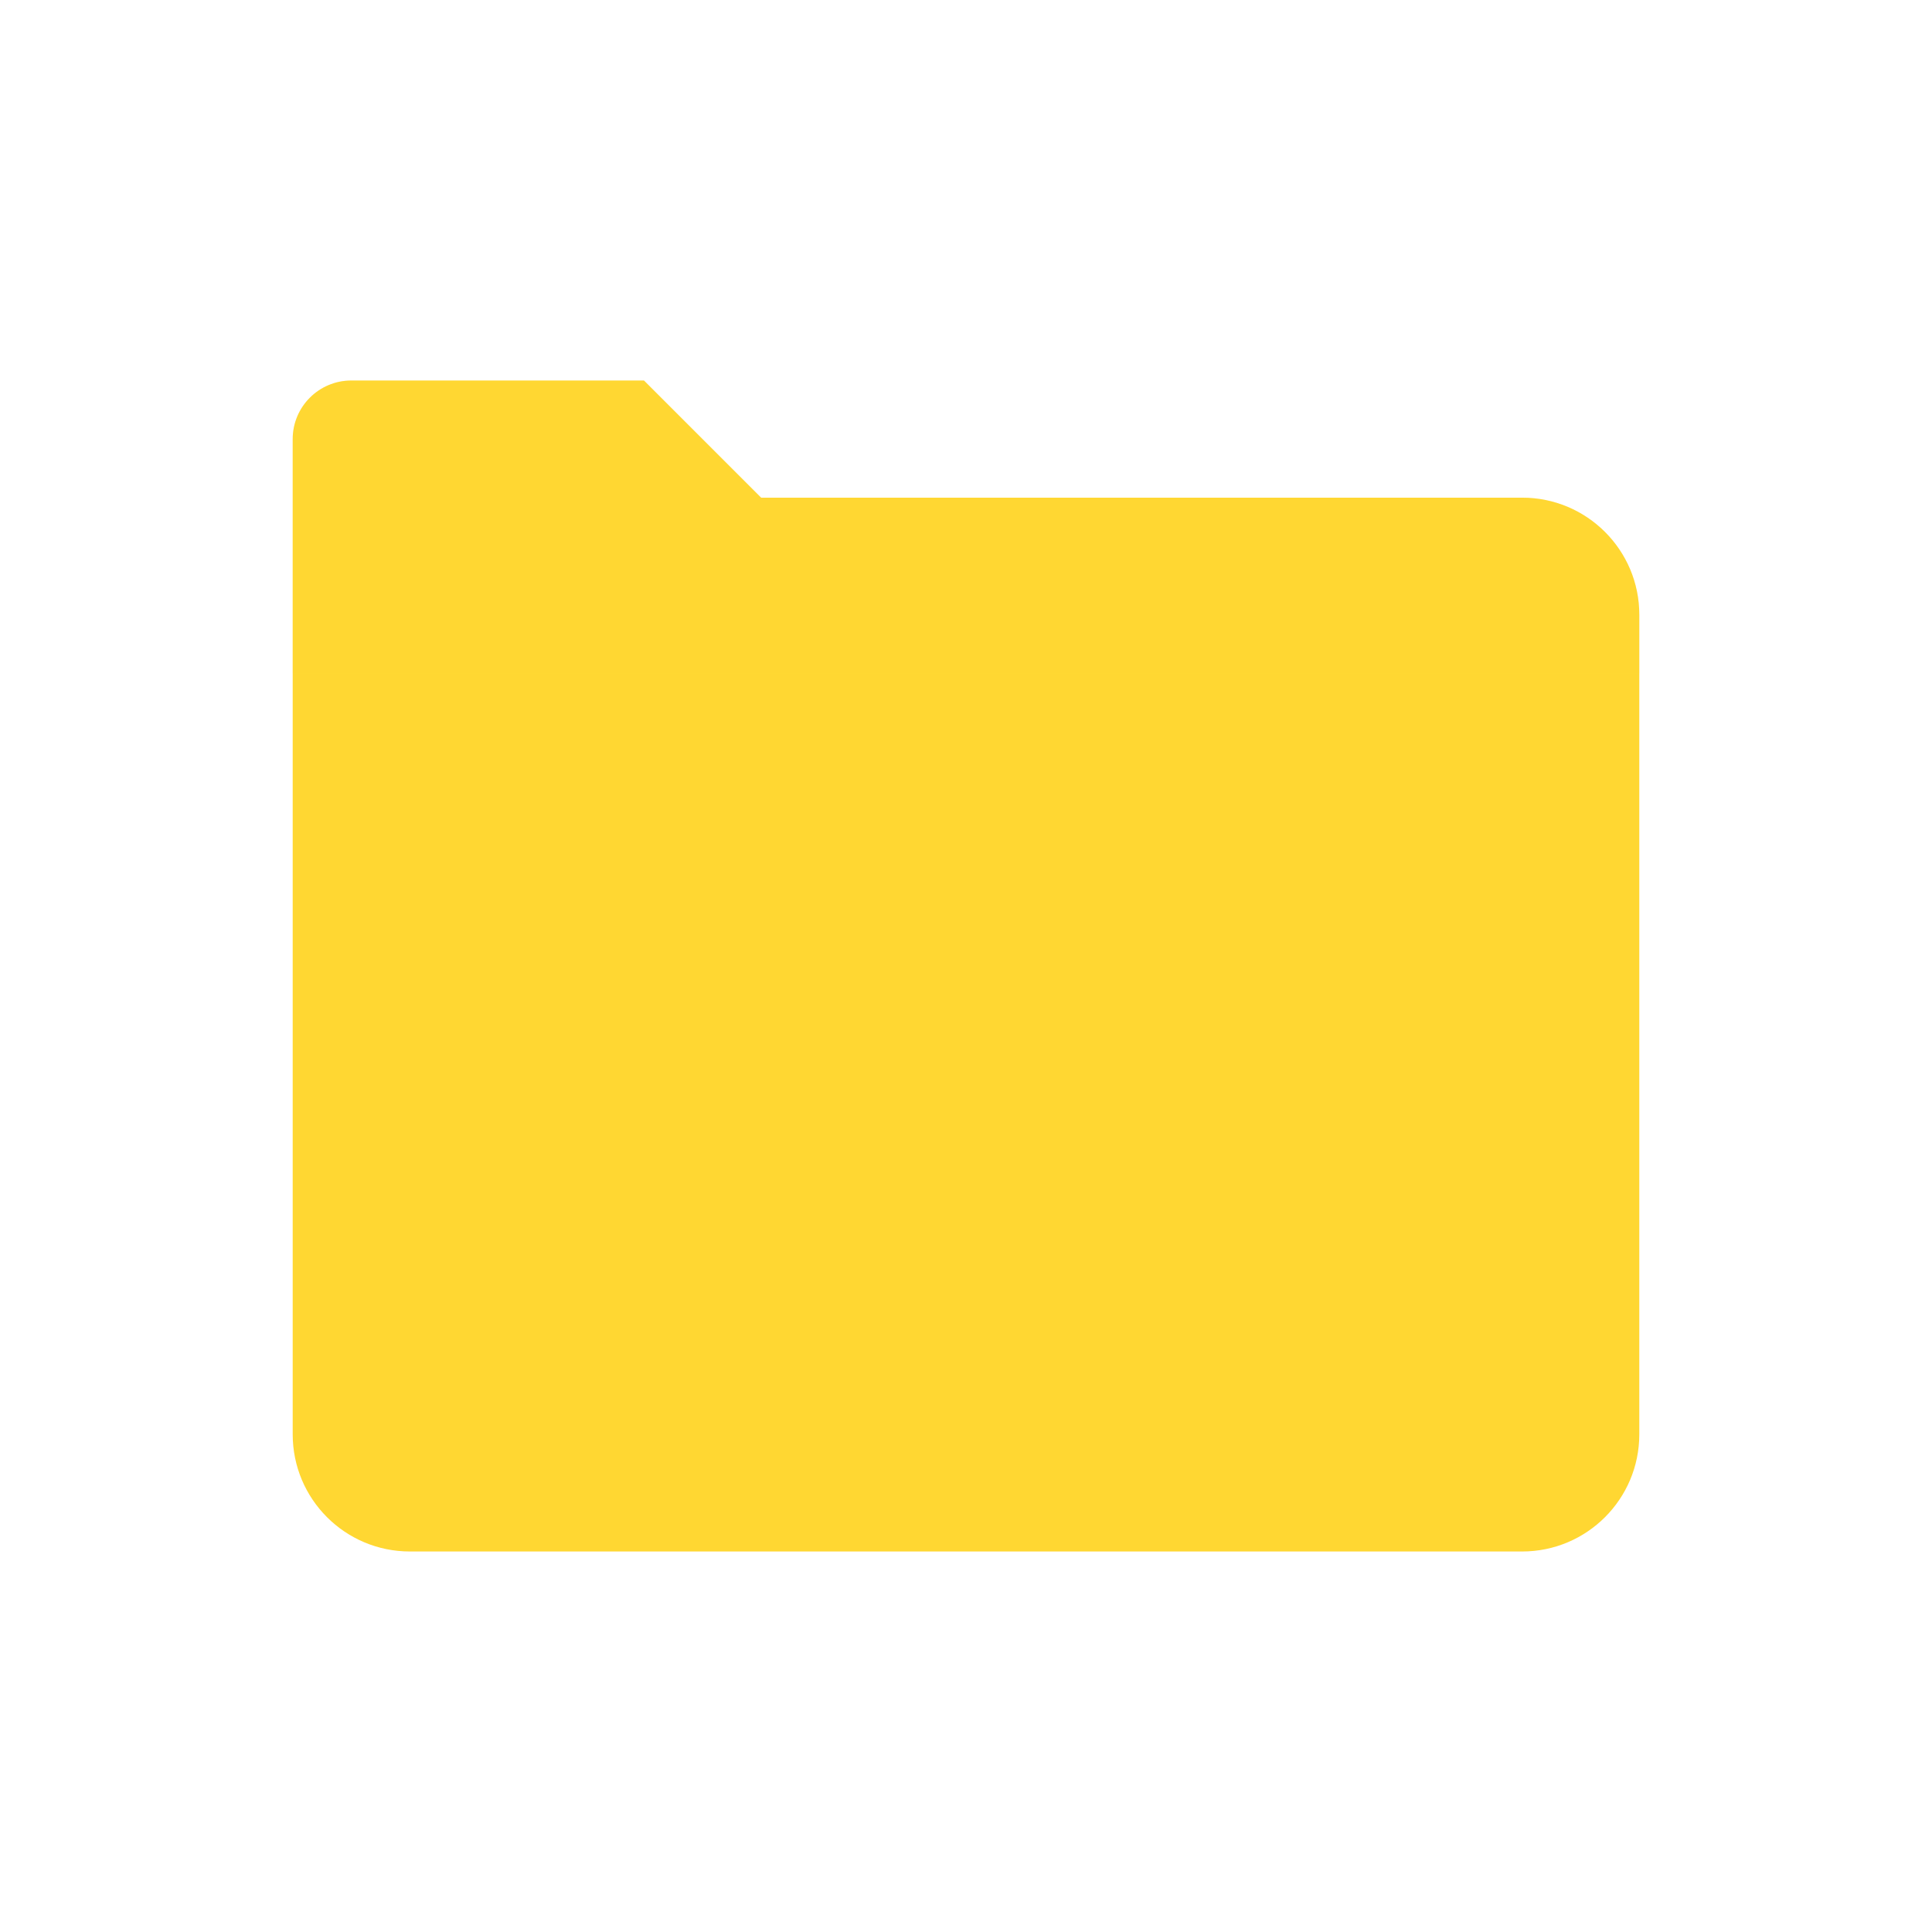 <svg width="22" height="22" viewBox="0 0 22 22" fill="none"
    xmlns="http://www.w3.org/2000/svg">
    <path d="M8.667 5.667L7.333 4.333H4C3.632 4.333 3.333 4.632 3.333 5V16.333C3.333 17.07 3.93 17.667 4.667 17.667H17.333C18.07 17.667 18.667 17.07 18.667 16.333V7C18.667 6.264 18.07 5.667 17.333 5.667H8.667Z" fill="#FFD732"/>
    <path d="M18.667 7.667H3.333V5C3.333 4.632 3.632 4.333 4 4.333H7.333L8.667 5.667H17.333C18.07 5.667 18.667 6.264 18.667 7V7.667Z" fill="#FFD732" fill-opacity="0.15"/>
</svg>
